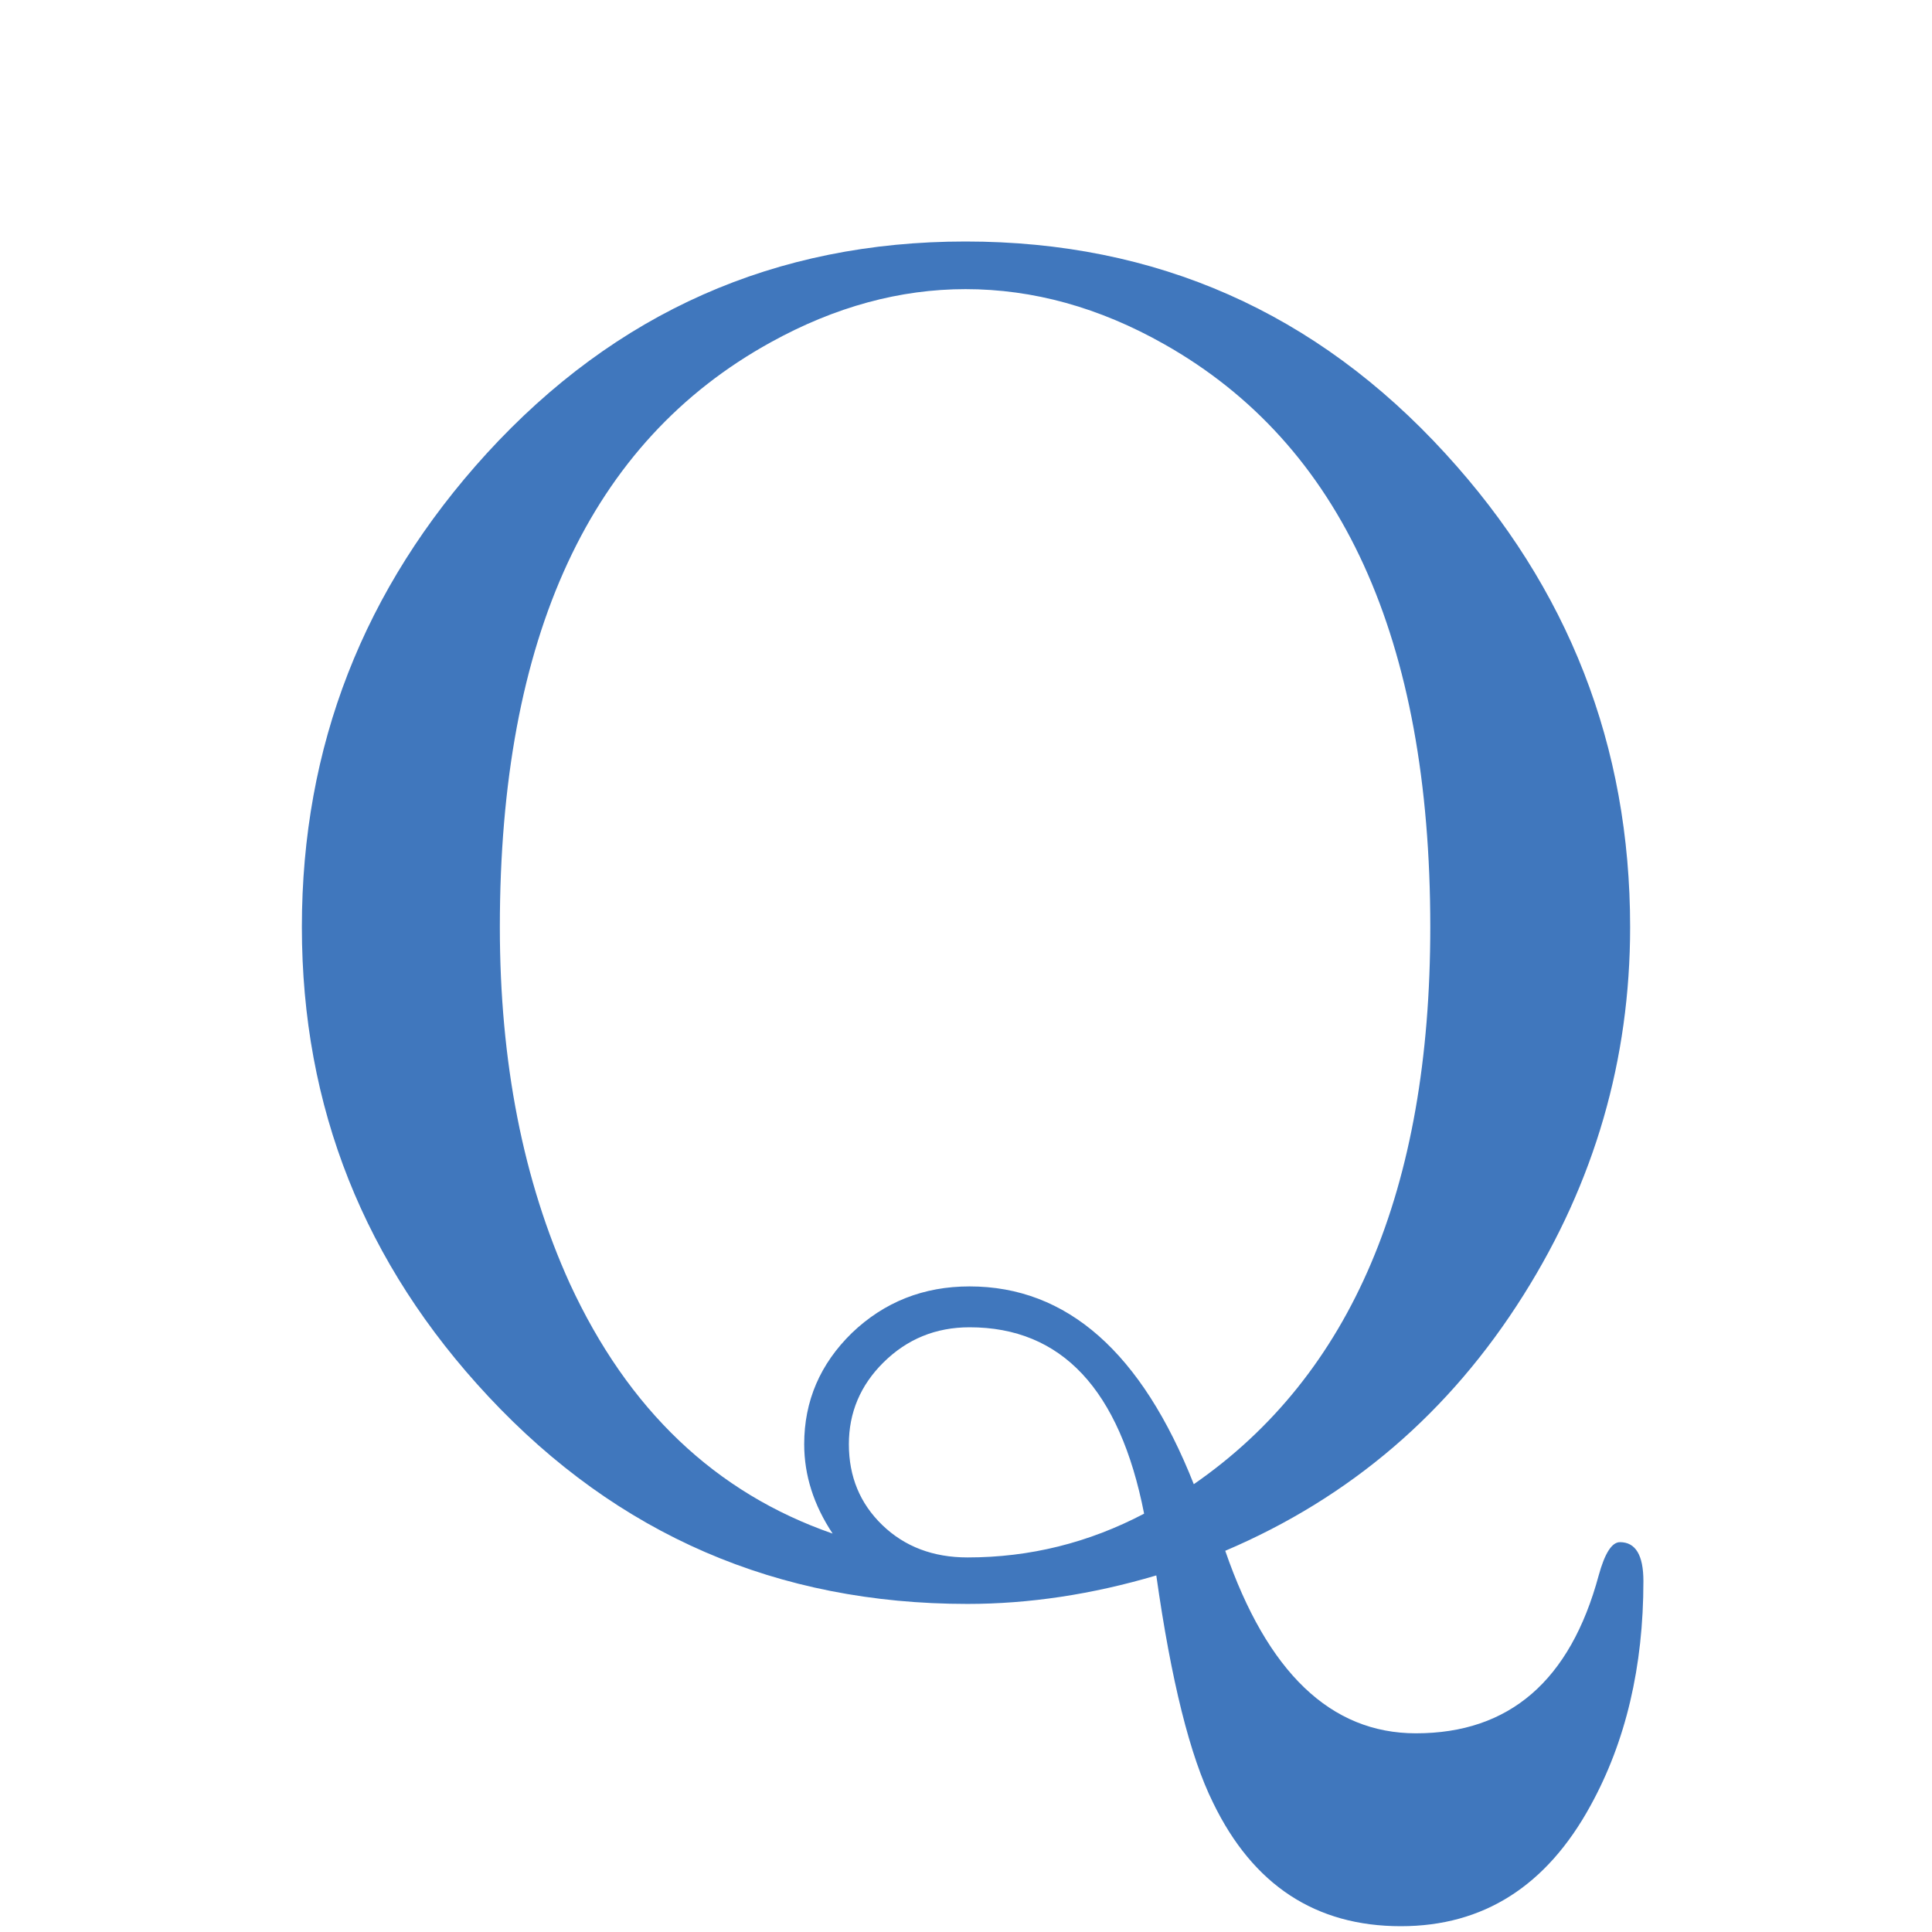 <?xml version="1.0" encoding="UTF-8" standalone="no"?>
<!-- Created with Inkscape (http://www.inkscape.org/) -->

<svg
   width="32"
   height="32"
   viewBox="0 0 32 32"
   version="1.1"
   id="svg3137"
   sodipodi:docname="v_12.svg"
   inkscape:version="1.3.2 (091e20ef0f, 2023-11-25)"
   xmlns:inkscape="http://www.inkscape.org/namespaces/inkscape"
   xmlns:sodipodi="http://sodipodi.sourceforge.net/DTD/sodipodi-0.dtd"
   xmlns="http://www.w3.org/2000/svg"
   xmlns:svg="http://www.w3.org/2000/svg">
  <sodipodi:namedview
     id="namedview3139"
     pagecolor="#ffffff"
     bordercolor="#666666"
     borderopacity="1.0"
     inkscape:showpageshadow="2"
     inkscape:pageopacity="0.0"
     inkscape:pagecheckerboard="0"
     inkscape:deskcolor="#d1d1d1"
     inkscape:document-units="px"
     showgrid="true"
     inkscape:zoom="26.28125"
     inkscape:cx="16"
     inkscape:cy="16"
     inkscape:window-width="959"
     inkscape:window-height="1131"
     inkscape:window-x="26"
     inkscape:window-y="23"
     inkscape:window-maximized="0"
     inkscape:current-layer="layer1">
    <inkscape:grid
       type="xygrid"
       id="grid3258"
       empspacing="4"
       originx="0"
       originy="0"
       spacingy="1"
       spacingx="1"
       units="px"
       visible="true" />
  </sodipodi:namedview>
  <defs
     id="defs3134" />
  <g
     inkscape:label="Слой 1"
     inkscape:groupmode="layer"
     id="layer1">
    <path
       id="path3"
       style="font-style:normal;font-variant:normal;font-weight:normal;font-stretch:normal;font-family:Symbola;-inkscape-font-specification:Symbola;white-space:pre;shape-inside:url(#rect2-3-4-9-6);display:inline;fill:#4077bd;fill-opacity:1;stroke-width:2.777"
       d="M 15.992,4 C 12.843,4 10.199,5.172 8.059,7.513 6.02,9.749 5,12.363 5,15.355 c 0,2.982 1.031,5.574 3.092,7.778 2.14,2.289 4.784,3.433 7.933,3.433 1.02,0 2.063,-0.157 3.127,-0.472 0.246,1.743 0.559,2.997 0.94,3.764 0.661,1.365 1.699,2.046 3.111,2.046 1.367,0 2.414,-0.666 3.142,-1.999 0.583,-1.06 0.875,-2.3 0.875,-3.717 0,-0.43 -0.13,-0.645 -0.388,-0.645 -0.135,0 -0.252,0.184 -0.353,0.552 -0.471,1.743 -1.479,2.614 -3.026,2.614 -1.412,0 -2.464,-1.008 -3.159,-3.023 2.073,-0.882 3.719,-2.294 4.94,-4.236 C 26.412,19.58 27,17.549 27,15.355 27,12.353 25.98,9.739 23.941,7.513 21.801,5.172 19.151,4 15.992,4 Z m 0,0.789 c 1.12,0 2.218,0.304 3.293,0.913 2.936,1.659 4.405,4.877 4.405,9.653 0,4.346 -1.307,7.422 -3.917,9.228 -0.863,-2.184 -2.101,-3.276 -3.714,-3.276 -0.762,0 -1.412,0.257 -1.949,0.771 -0.527,0.514 -0.79,1.128 -0.79,1.842 0,0.514 0.157,1.008 0.471,1.481 -1.938,-0.672 -3.389,-2.052 -4.353,-4.141 -0.773,-1.701 -1.159,-3.669 -1.159,-5.905 0,-4.808 1.496,-8.038 4.488,-9.686 1.064,-0.588 2.14,-0.88 3.227,-0.88 z m 0.067,17.195 c 1.524,0 2.488,1.03 2.891,3.087 -0.919,0.483 -1.893,0.725 -2.924,0.725 -0.571,0 -1.042,-0.179 -1.412,-0.536 -0.37,-0.357 -0.554,-0.803 -0.554,-1.339 0,-0.525 0.191,-0.976 0.572,-1.354 0.392,-0.388 0.867,-0.583 1.427,-0.583 z" />
  </g>
</svg>
